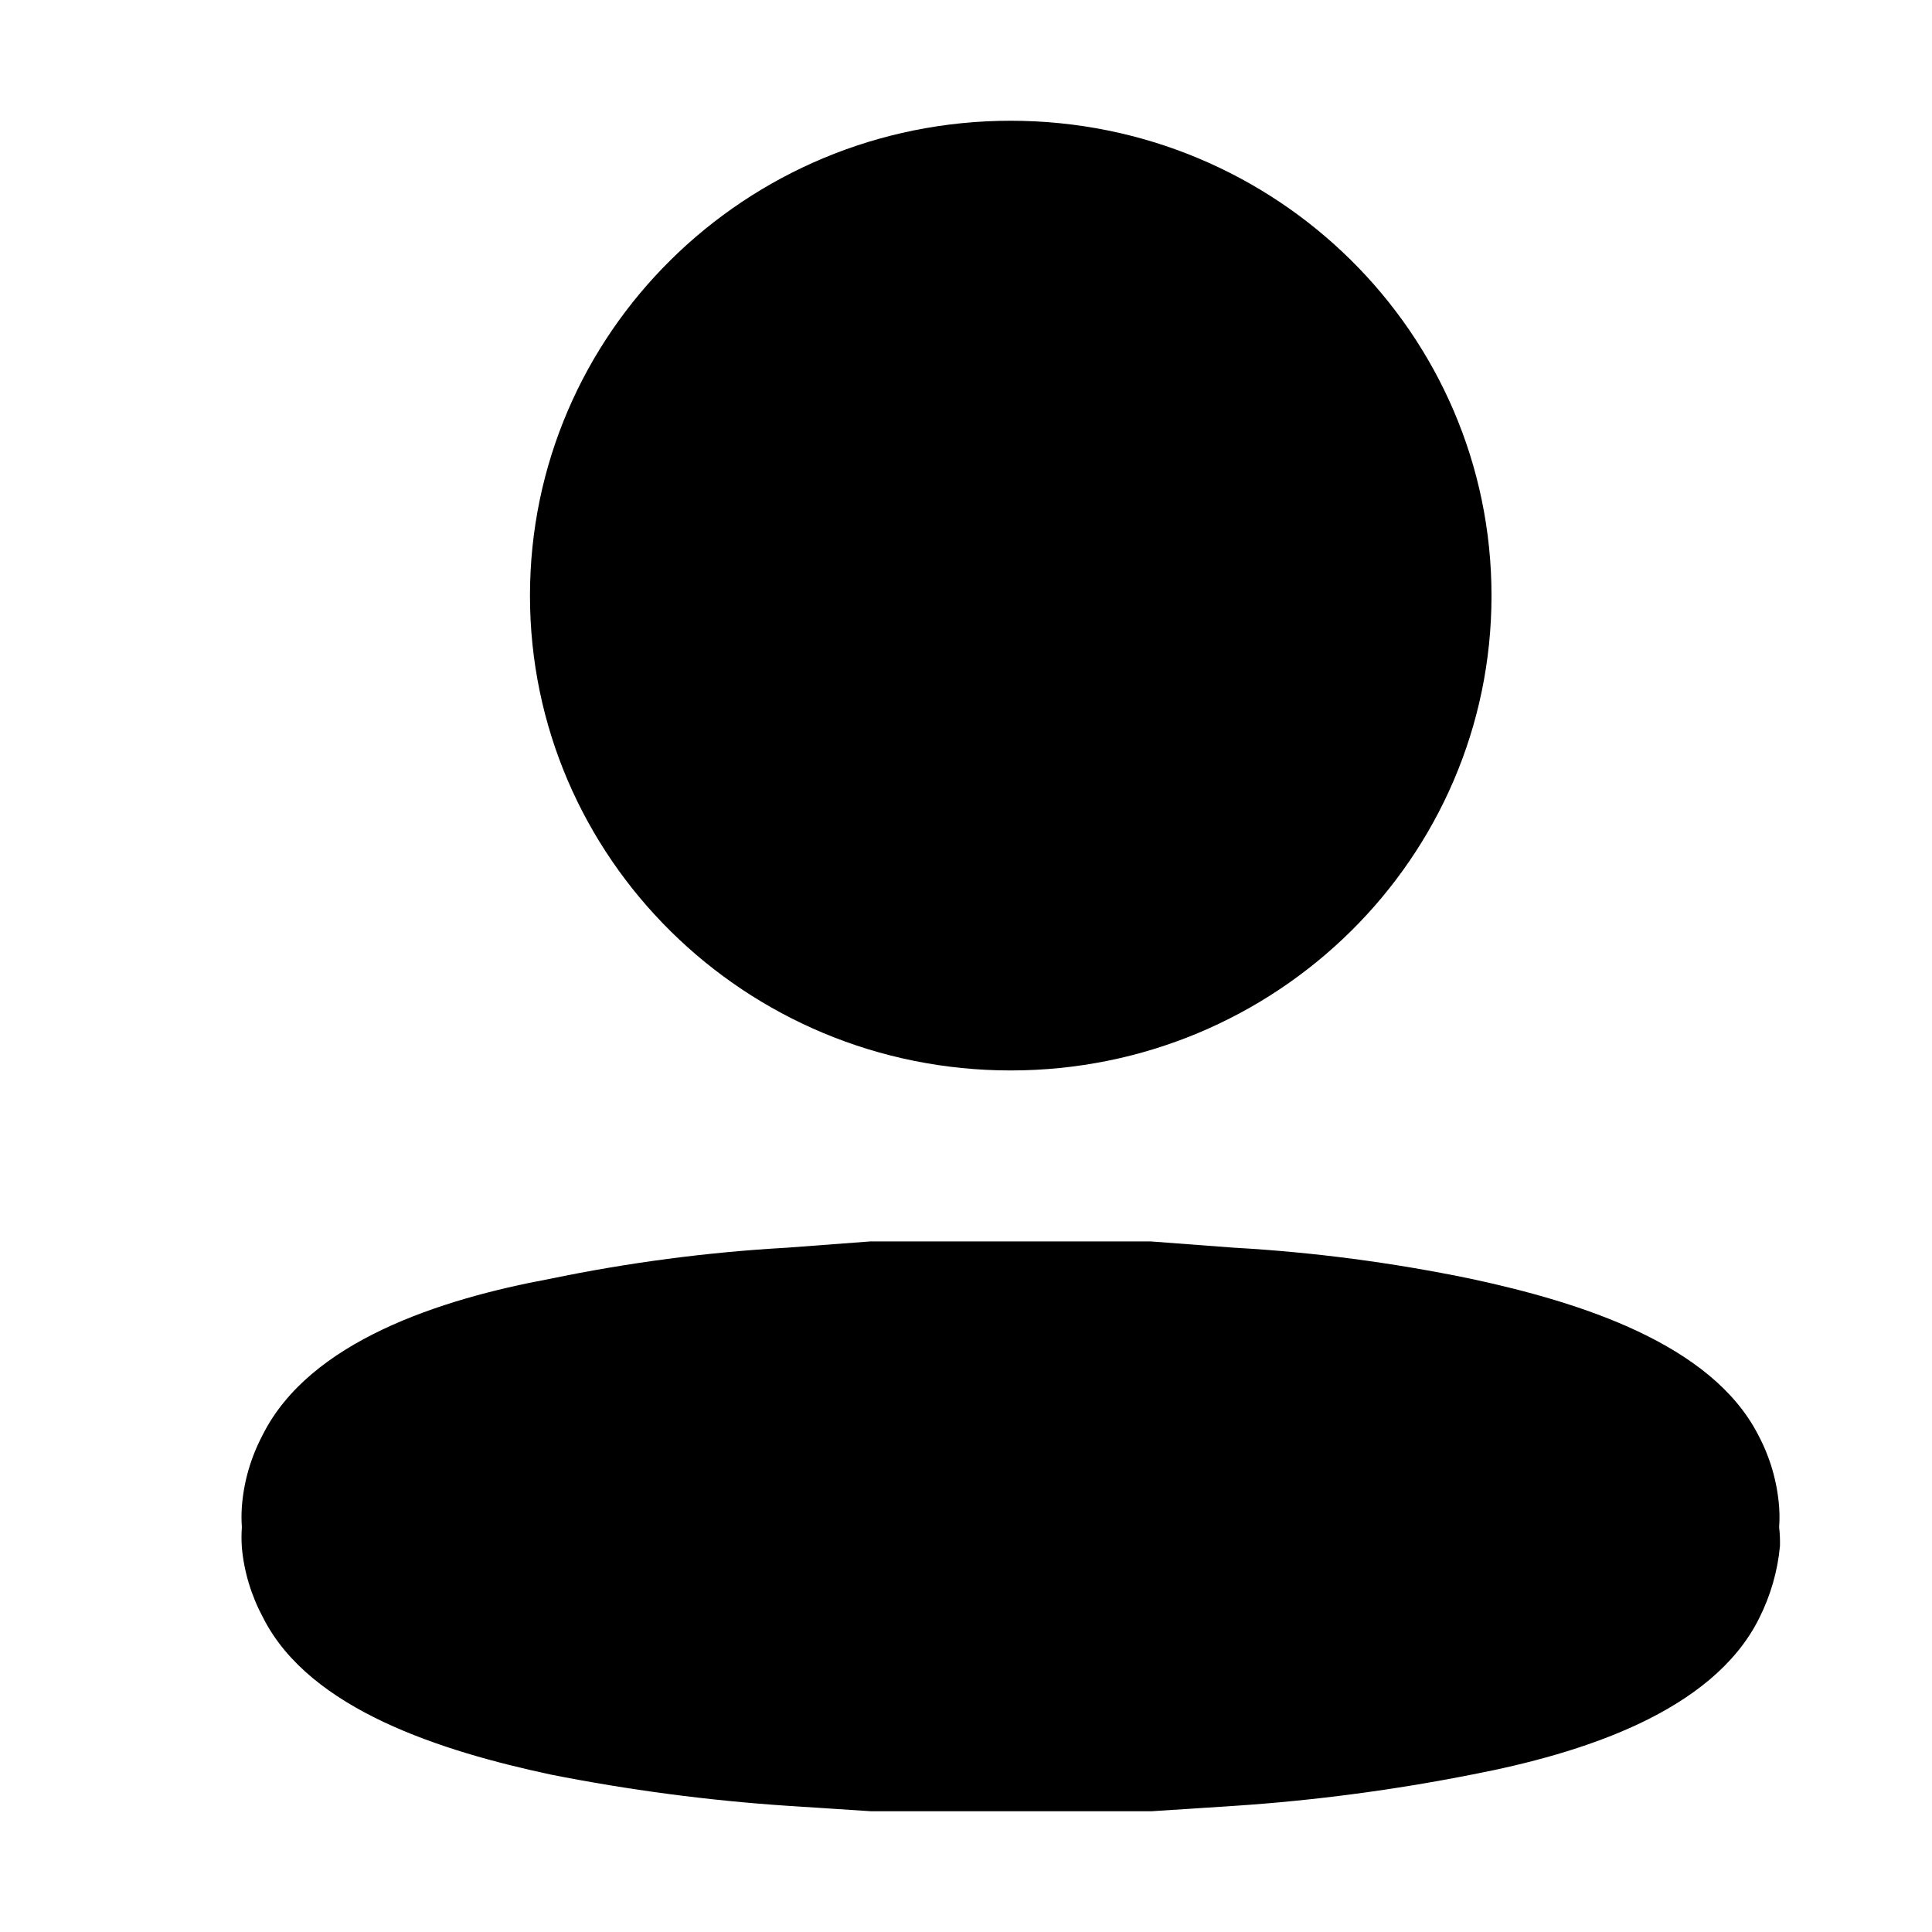 <svg width="16" height="16" viewBox="0 0 16 16" xmlns="http://www.w3.org/2000/svg">
<path d="M8.37 8.865C10.569 8.865 12.352 7.105 12.352 4.933C12.352 2.761 10.569 1 8.37 1C6.172 1 4.389 2.761 4.389 4.933C4.389 7.105 6.172 8.865 8.37 8.865Z" />
<path d="M14.734 12.647C14.738 12.591 14.738 12.535 14.734 12.479C14.718 12.272 14.66 12.07 14.561 11.884C14.174 11.128 13.089 10.785 12.184 10.591C11.538 10.457 10.881 10.37 10.221 10.333L9.53 10.281H9.219H8.831H7.905H7.518H7.207L6.516 10.333C5.855 10.37 5.199 10.457 4.553 10.591C3.648 10.759 2.563 11.108 2.175 11.884C2.077 12.07 2.018 12.272 2.003 12.479C1.999 12.535 1.999 12.591 2.003 12.647C1.999 12.703 1.999 12.759 2.003 12.815C2.021 13.02 2.083 13.22 2.182 13.403C2.569 14.16 3.655 14.502 4.56 14.696C5.207 14.824 5.863 14.911 6.523 14.955L7.214 15H7.38H7.525H9.225H9.371H9.536L10.228 14.955C10.887 14.911 11.543 14.824 12.191 14.696C13.096 14.522 14.181 14.179 14.568 13.403C14.663 13.214 14.722 13.011 14.741 12.802C14.742 12.75 14.74 12.699 14.734 12.647Z" />
</svg>
